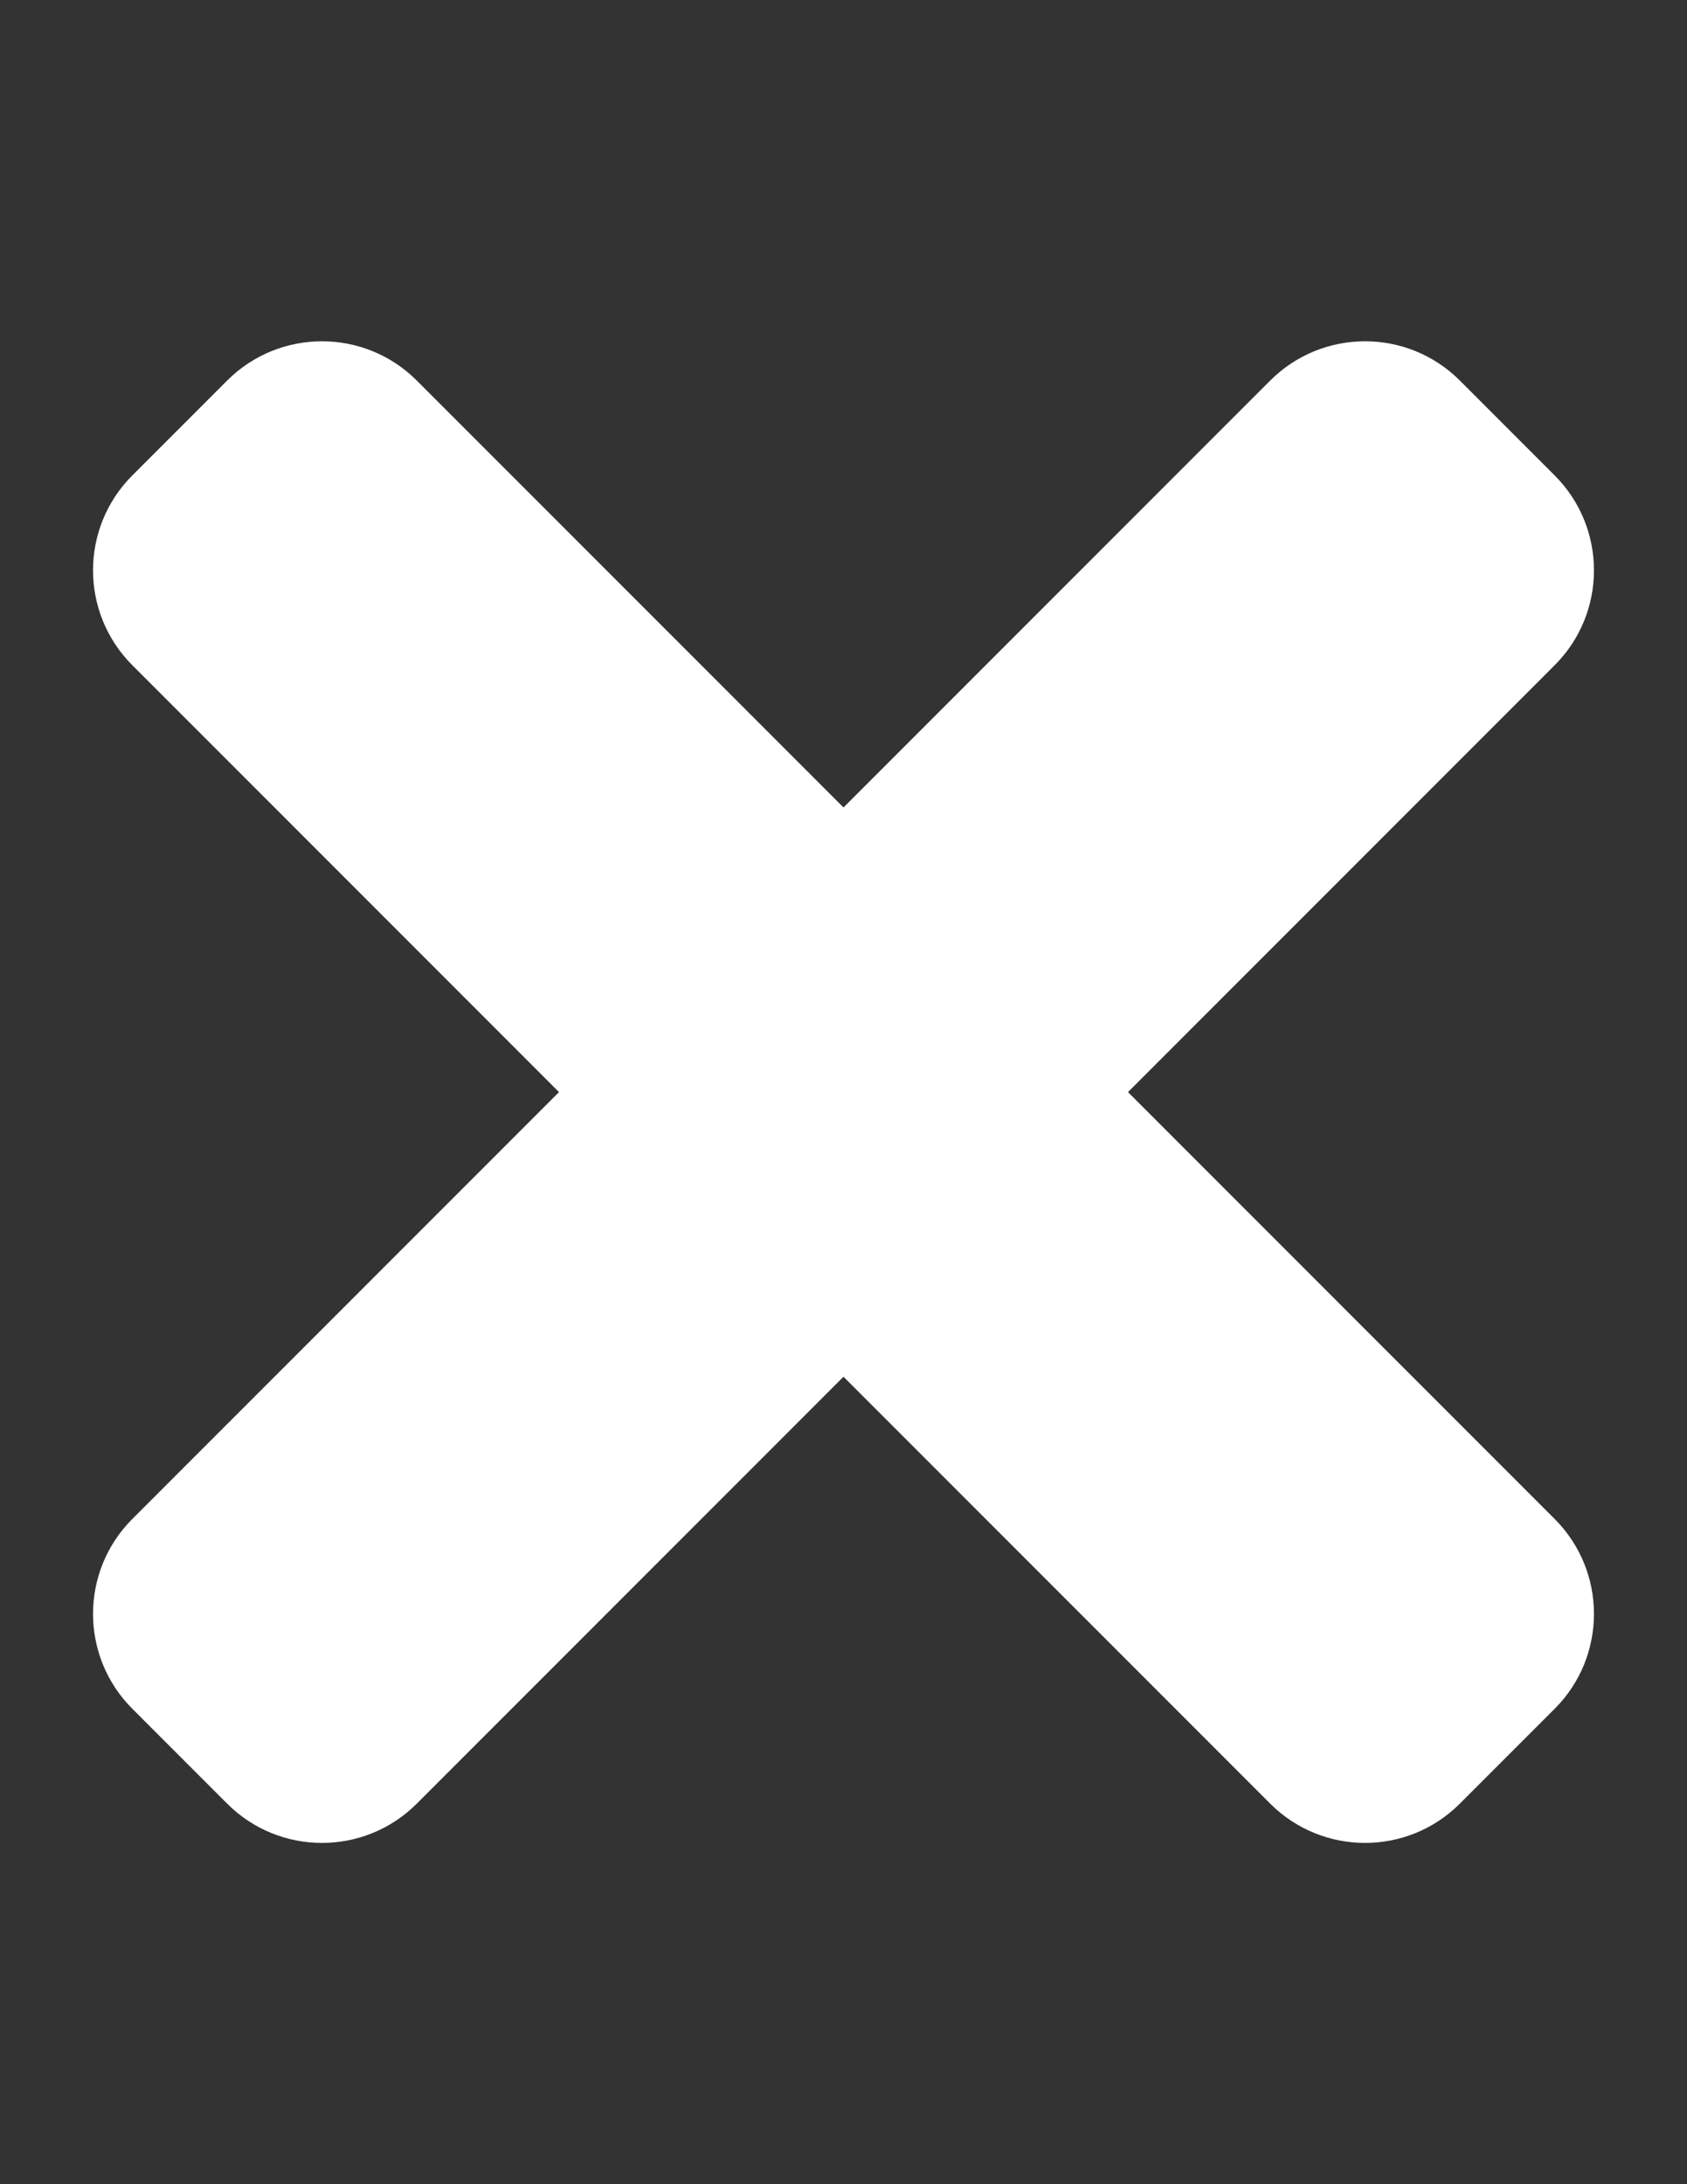 <?xml version="1.0" encoding="utf-8"?>
<!-- Generator: Adobe Illustrator 16.0.0, SVG Export Plug-In . SVG Version: 6.00 Build 0)  -->
<!DOCTYPE svg PUBLIC "-//W3C//DTD SVG 1.1//EN" "http://www.w3.org/Graphics/SVG/1.1/DTD/svg11.dtd">
<svg version="1.1" id="Layer_1" focusable="false" xmlns="http://www.w3.org/2000/svg" xmlns:xlink="http://www.w3.org/1999/xlink"
	 x="0px" y="0px" width="612px" height="792px" viewBox="0 0 612 792" enable-background="new 0 0 612 792" xml:space="preserve">
<rect x="0" y="0" width="612" height="792" fill="#333333" stroke="none"/>
<path fill="#FFFFFF" d="M409.207,396l154.796-154.796c18.995-18.996,18.995-49.794,0-68.805l-34.402-34.403
	c-18.996-18.996-49.794-18.996-68.806,0L306,292.792L151.204,137.997c-18.996-18.996-49.794-18.996-68.805,0l-34.403,34.403
	c-18.995,18.996-18.995,49.794,0,68.805L202.792,396L47.996,550.796c-18.995,18.995-18.995,49.794,0,68.805L82.4,654.003
	c18.995,18.996,49.809,18.996,68.805,0L306,499.207l154.795,154.796c18.996,18.996,49.81,18.996,68.806,0l34.402-34.402
	c18.995-18.995,18.995-49.794,0-68.805L409.207,396z"/>
</svg>
